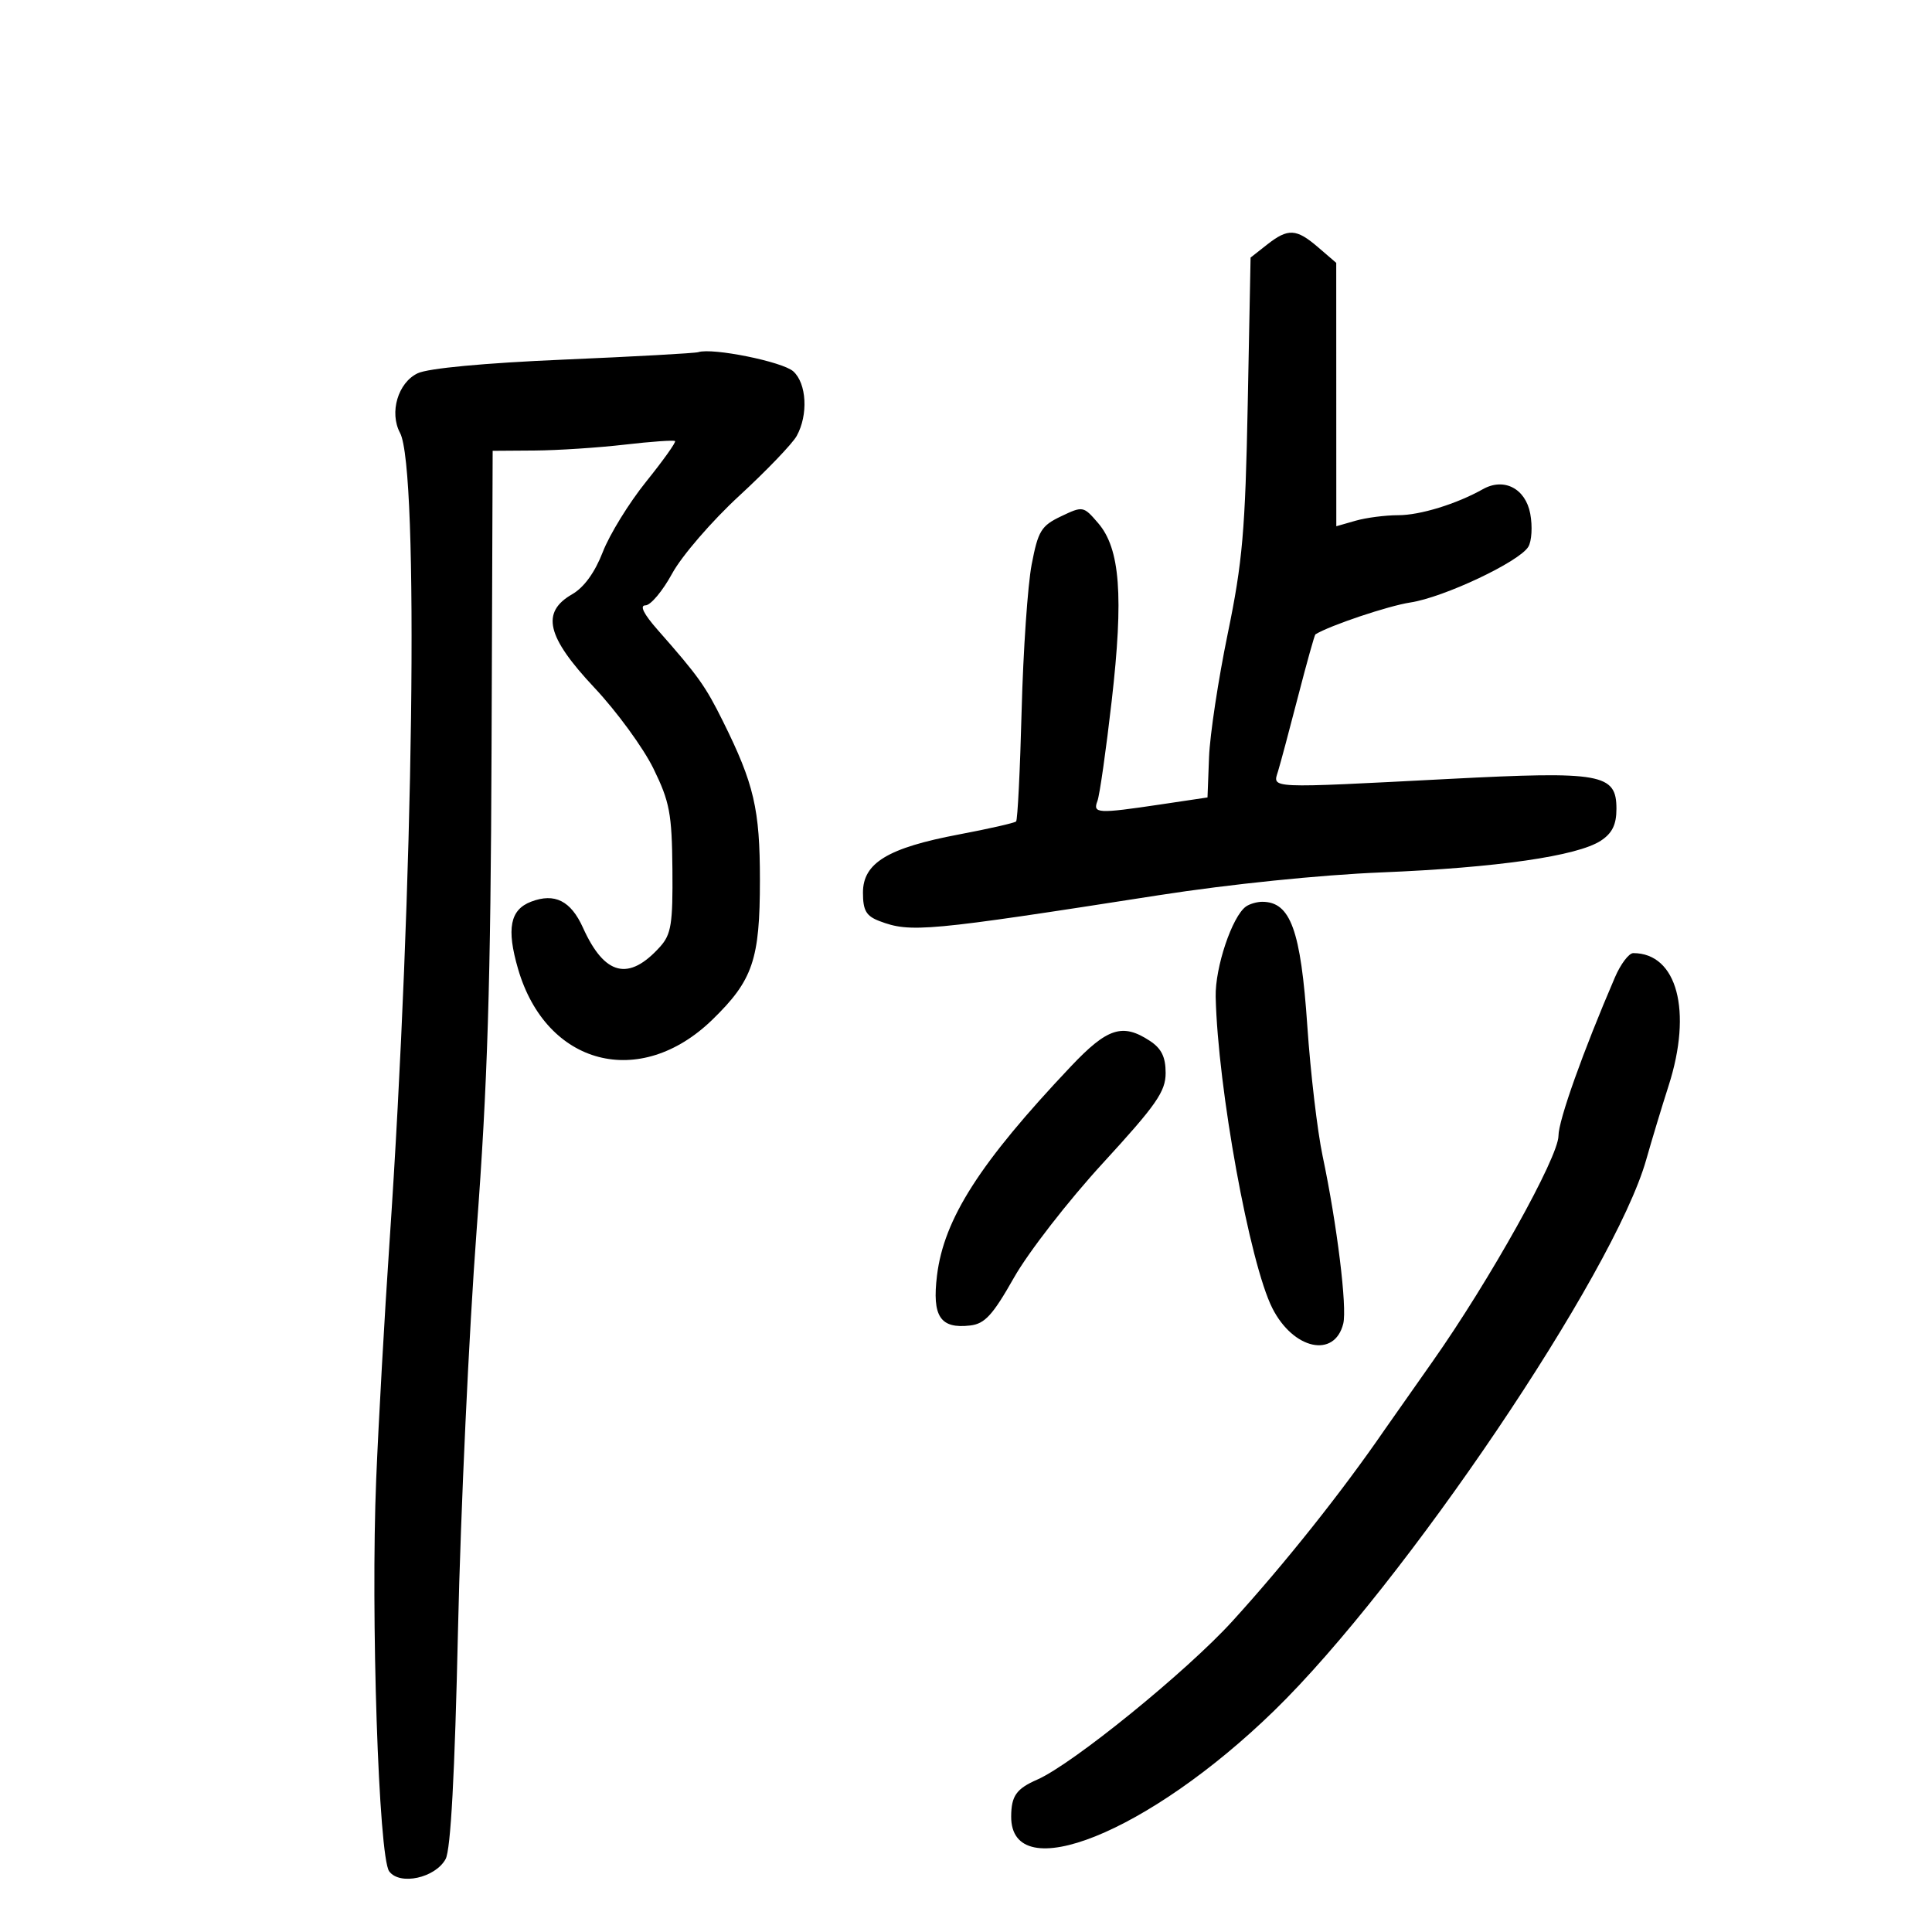 <svg xmlns="http://www.w3.org/2000/svg" width="300" height="300" viewBox="0 0 300 300" version="1.1">
	<path d="M 196.730 37.998 L 194.190 39.996 193.747 62.748 C 193.366 82.370, 192.939 87.274, 190.643 98.394 C 189.179 105.485, 187.872 114.109, 187.740 117.558 L 187.500 123.827 180.209 124.914 C 170.421 126.372, 169.659 126.330, 170.408 124.379 C 170.750 123.487, 171.748 116.489, 172.624 108.829 C 174.490 92.519, 173.933 85.197, 170.525 81.234 C 168.233 78.570, 168.155 78.556, 164.757 80.176 C 161.676 81.645, 161.194 82.437, 160.195 87.660 C 159.580 90.872, 158.881 101.067, 158.640 110.316 C 158.399 119.565, 158.012 127.321, 157.781 127.553 C 157.549 127.784, 153.566 128.691, 148.930 129.567 C 137.859 131.660, 134 133.996, 134 138.606 C 134 141.382, 134.497 142.239, 136.565 143.025 C 141.392 144.860, 143.846 144.632, 180 138.999 C 190.906 137.300, 205.068 135.850, 214.500 135.467 C 232.405 134.739, 244.933 132.929, 248.571 130.546 C 250.344 129.384, 251 128.048, 251 125.598 C 251 120.133, 248.721 119.725, 225.025 120.950 C 196.538 122.422, 197.622 122.471, 198.456 119.750 C 198.835 118.513, 200.241 113.259, 201.580 108.076 C 202.919 102.893, 204.123 98.585, 204.257 98.502 C 206.480 97.126, 215.574 94.073, 219 93.553 C 224.192 92.764, 235.879 87.251, 237.311 84.913 C 237.846 84.041, 237.983 81.724, 237.616 79.765 C 236.881 75.851, 233.535 74.119, 230.262 75.959 C 226.169 78.260, 220.512 80, 217.121 80 C 215.122 80, 212.140 80.386, 210.493 80.858 L 207.500 81.715 207.495 61.267 L 207.490 40.818 204.689 38.409 C 201.284 35.480, 200.014 35.415, 196.730 37.998 M 108.430 54.682 C 107.918 54.848, 98.500 55.370, 87.500 55.841 C 75.184 56.370, 66.483 57.185, 64.852 57.964 C 61.795 59.423, 60.426 64.059, 62.118 67.220 C 65.090 72.773, 64.243 137.697, 60.477 193 C 59.710 204.275, 58.782 220.780, 58.416 229.678 C 57.551 250.723, 58.796 288.339, 60.432 290.577 C 62.069 292.815, 67.595 291.612, 69.196 288.669 C 69.989 287.211, 70.620 275.517, 71.121 253 C 71.531 234.575, 72.831 206.675, 74.011 191 C 75.703 168.523, 76.193 152.725, 76.328 116.251 L 76.500 70.002 83 69.957 C 86.575 69.932, 92.875 69.521, 97 69.043 C 101.125 68.565, 104.645 68.317, 104.822 68.492 C 104.999 68.667, 102.974 71.508, 100.322 74.803 C 97.670 78.099, 94.645 83.010, 93.601 85.715 C 92.380 88.878, 90.683 91.219, 88.851 92.271 C 83.966 95.074, 84.870 98.876, 92.306 106.793 C 95.774 110.486, 99.897 116.135, 101.468 119.346 C 103.989 124.498, 104.335 126.335, 104.412 134.982 C 104.488 143.448, 104.228 145.083, 102.500 147.005 C 97.632 152.419, 93.880 151.495, 90.526 144.058 C 88.639 139.874, 86.140 138.616, 82.478 140.008 C 79.200 141.255, 78.625 144.200, 80.441 150.446 C 84.805 165.456, 99.372 169.263, 110.619 158.333 C 116.906 152.222, 118 149.010, 118 136.658 C 118 125.638, 117.091 121.733, 112.258 112 C 109.527 106.501, 108.443 104.982, 102.134 97.821 C 99.954 95.347, 99.281 94, 100.225 94 C 101.026 94, 102.894 91.773, 104.375 89.052 C 105.856 86.331, 110.536 80.908, 114.776 77.002 C 119.015 73.096, 123.033 68.910, 123.706 67.700 C 125.520 64.436, 125.266 59.551, 123.184 57.666 C 121.527 56.167, 110.640 53.965, 108.430 54.682 M 193.472 140.765 C 191.323 142.302, 188.664 150.231, 188.770 154.789 C 189.097 168.971, 194.050 196.183, 197.568 203.131 C 200.821 209.554, 207.219 210.958, 208.578 205.546 C 209.206 203.045, 207.616 190.122, 205.374 179.500 C 204.561 175.650, 203.493 166.569, 203 159.320 C 201.987 144.425, 200.393 140.031, 196 140.031 C 195.175 140.031, 194.038 140.361, 193.472 140.765 M 250.771 151.750 C 245.830 163.228, 242 173.974, 242 176.358 C 242 179.689, 231.293 198.875, 222.389 211.500 C 218.898 216.450, 215.578 221.175, 215.011 222 C 208.415 231.597, 199.599 242.685, 191.378 251.723 C 184.253 259.556, 166.548 273.933, 161.070 276.333 C 157.820 277.757, 157.034 278.865, 157.015 282.050 C 156.948 293.206, 178.364 284.602, 197.843 265.645 C 217.974 246.054, 250.640 197.679, 255.624 180.077 C 256.492 177.010, 258.057 171.838, 259.101 168.585 C 262.822 156.995, 260.422 148, 253.611 148 C 252.936 148, 251.659 149.688, 250.771 151.750 M 166.283 165.596 C 152.150 180.541, 146.575 189.246, 145.498 198.052 C 144.718 204.428, 146.002 206.363, 150.653 205.822 C 152.924 205.558, 154.158 204.207, 157.463 198.369 C 159.683 194.447, 165.887 186.457, 171.250 180.614 C 179.565 171.554, 181 169.493, 181 166.610 C 181 164.121, 180.350 162.804, 178.535 161.615 C 174.300 158.840, 171.949 159.604, 166.283 165.596" stroke="none" fill="black" fill-rule="evenodd"/>
</svg>